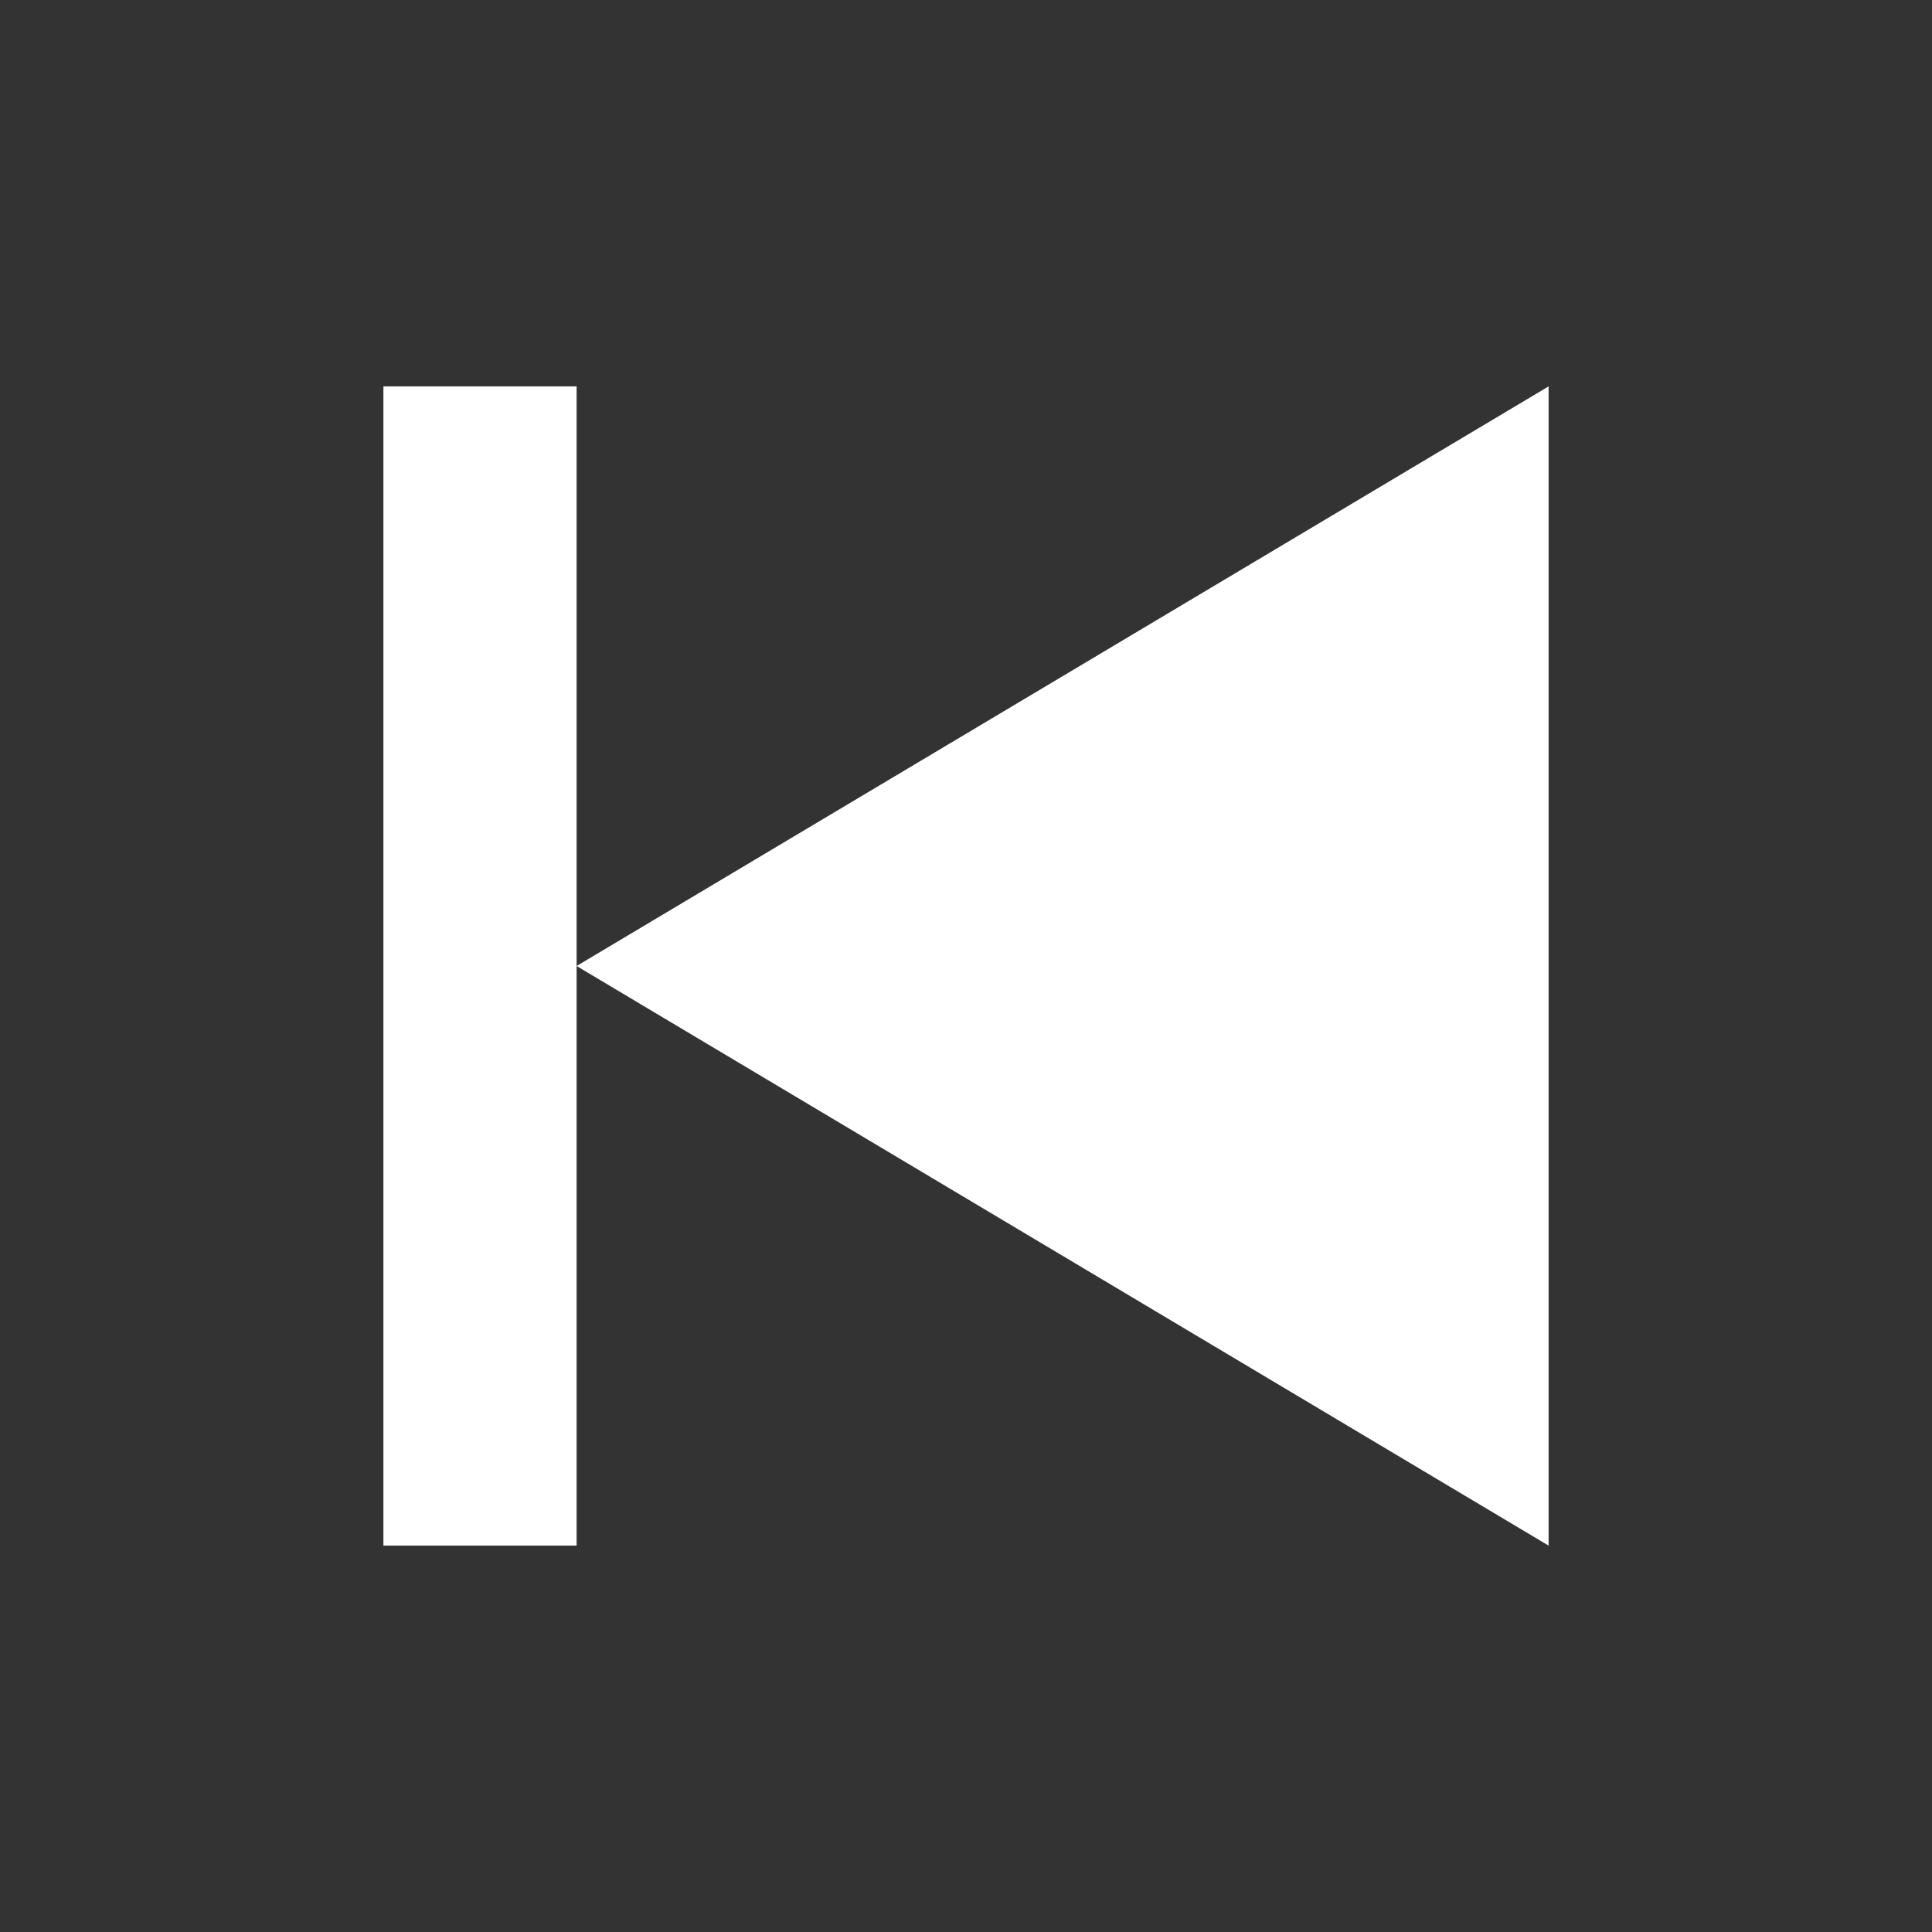 <svg xmlns="http://www.w3.org/2000/svg" viewBox="0 0 20 20">
<rect x="0" y="0" width="20" height="20" fill="#333333" stroke="none"/>
<path d=" M 5.969 4 L 3.969 4 L 3.969 16 L 5.969 16 L 5.969 10 L 5.969 4 Z  M 5.969 10 L 16.031 16 L 16.031 4 L 5.969 10 Z " fill-rule="evenodd" fill="rgb(255,255,255)"/>
</svg>